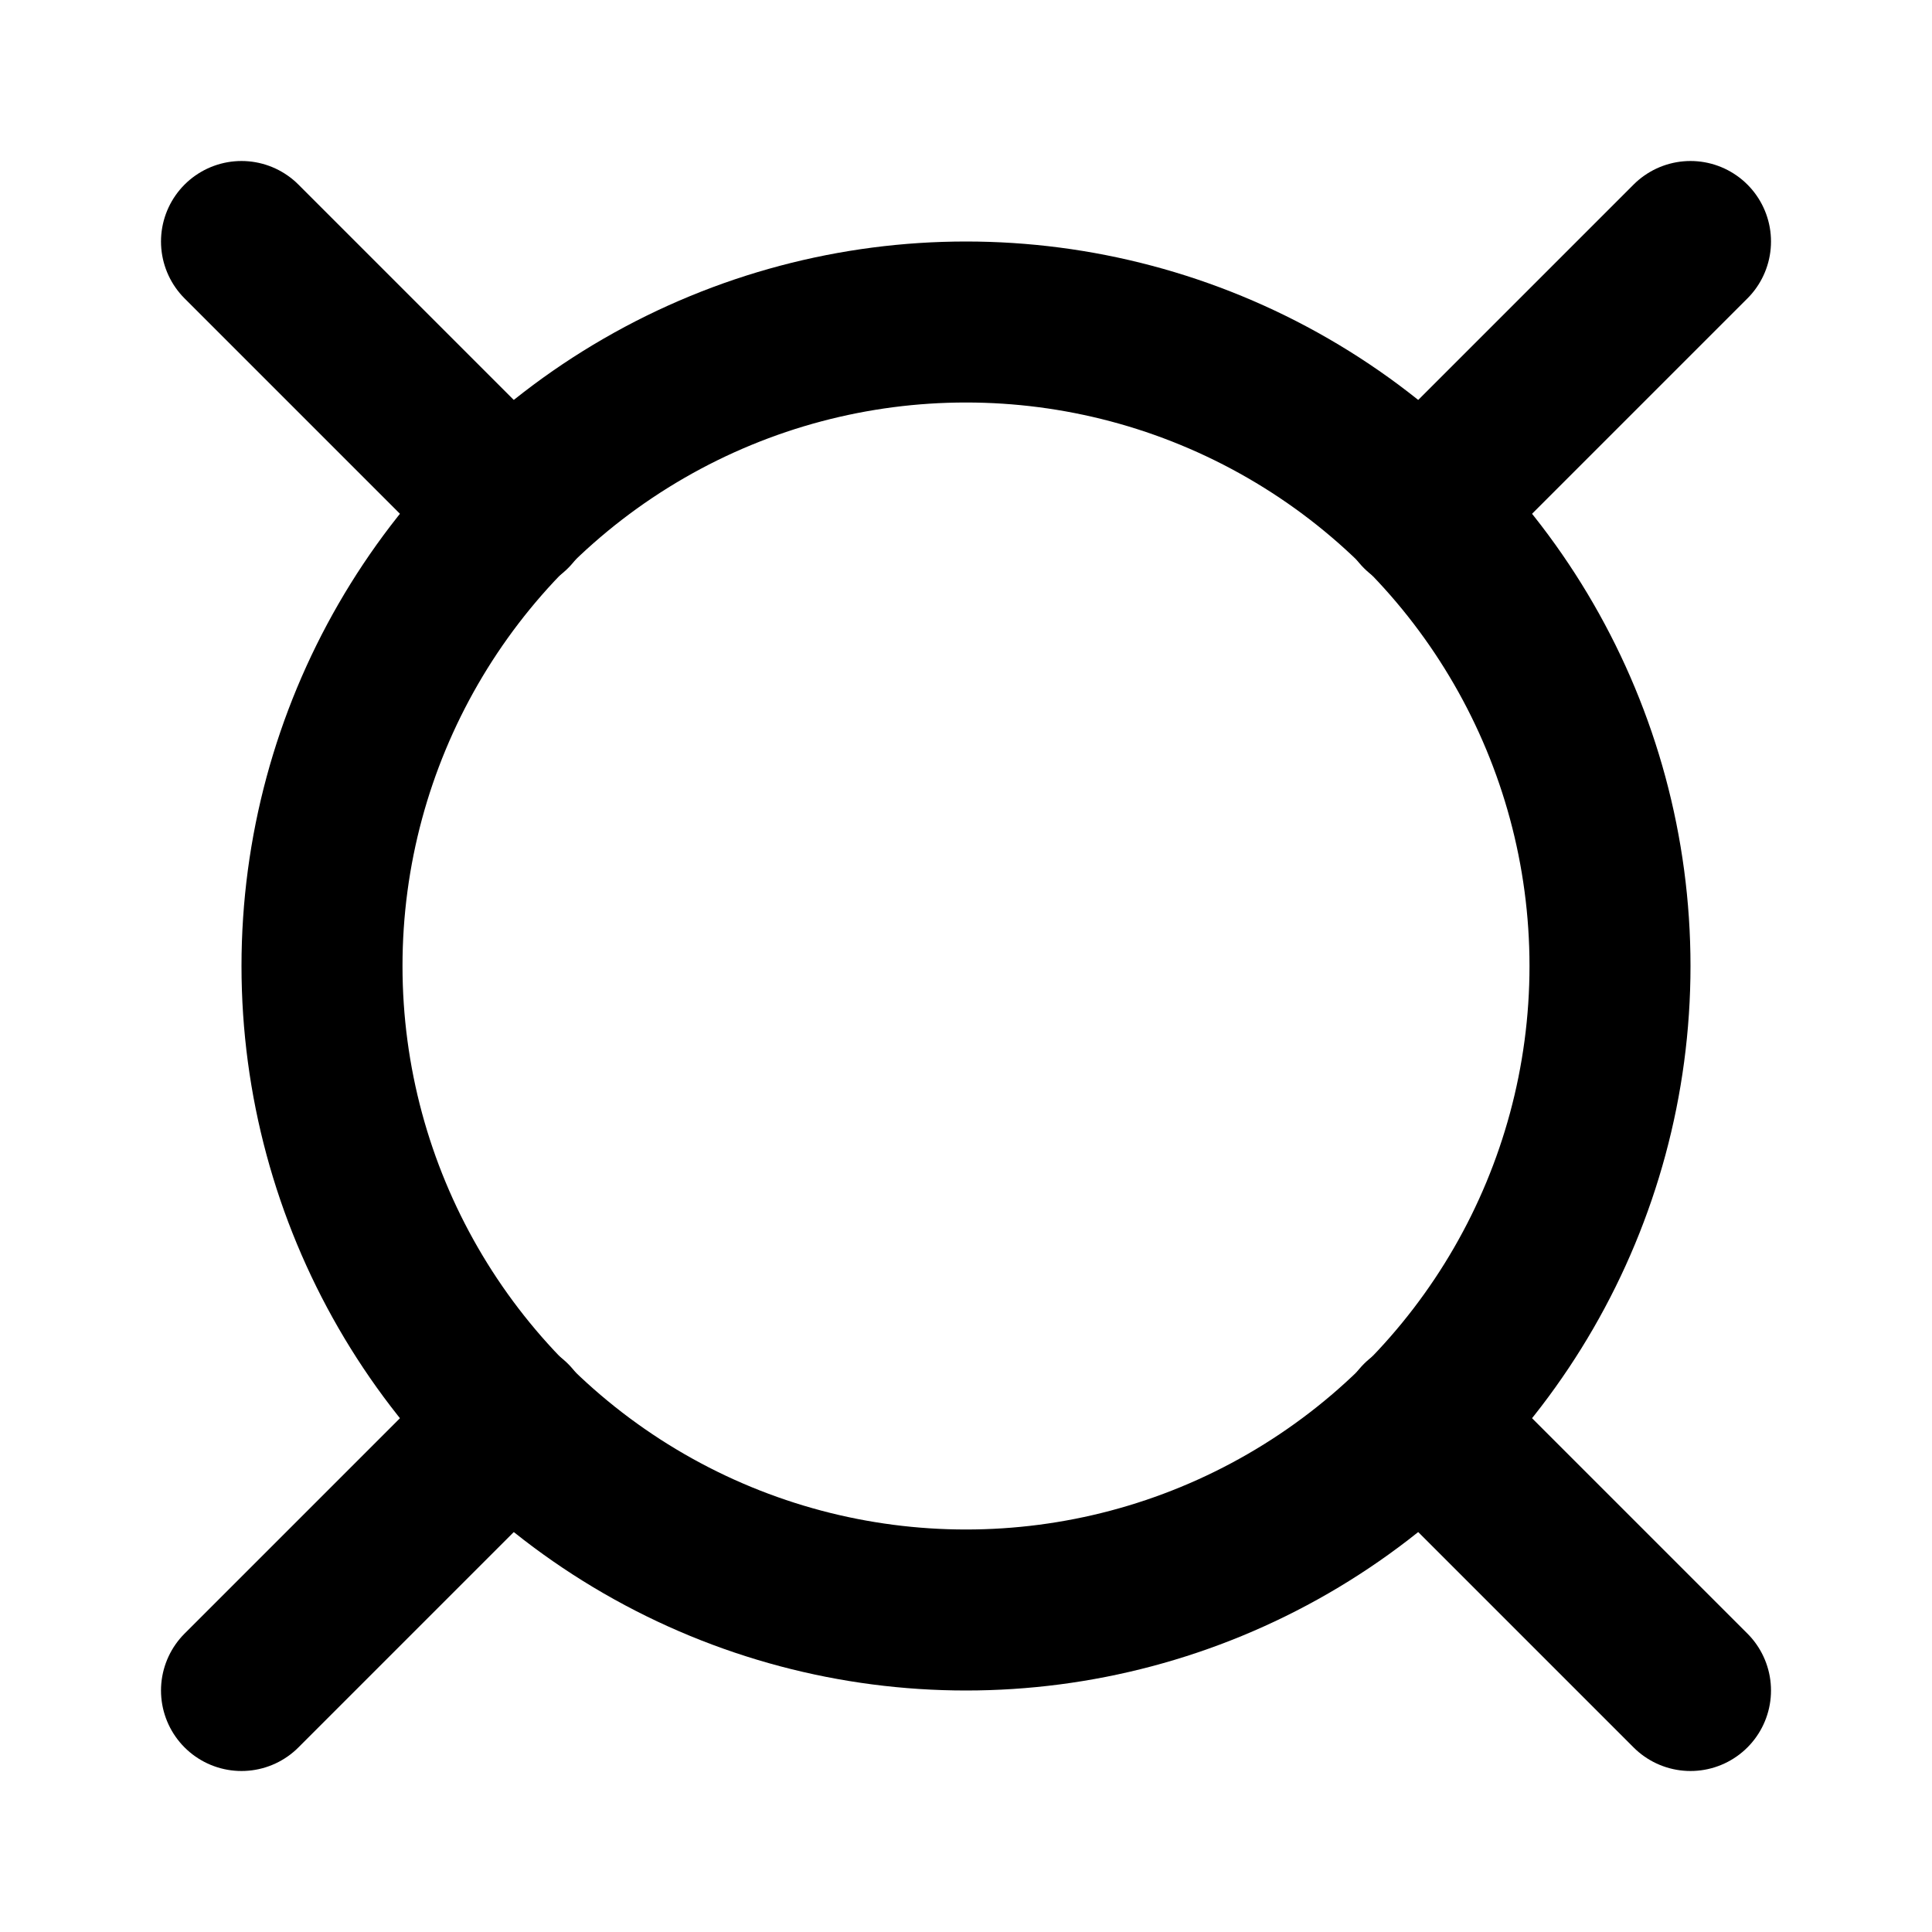<svg
  xmlns="http://www.w3.org/2000/svg"
  width="24"
  height="24"
  viewBox="0 0 24 24"
  fill="none"
  stroke="currentColor"
  stroke-width="2"
  stroke-linecap="round"
  stroke-linejoin="round"
>
  <circle cx="12" cy="12" r="8" />
  <path d="m3 3 3.35 3.35" />
  <path d="m21 3-3.35 3.35" />
  <path d="m21 21-3.35-3.35" />
  <path d="m3 21 3.35-3.35" />
</svg>
